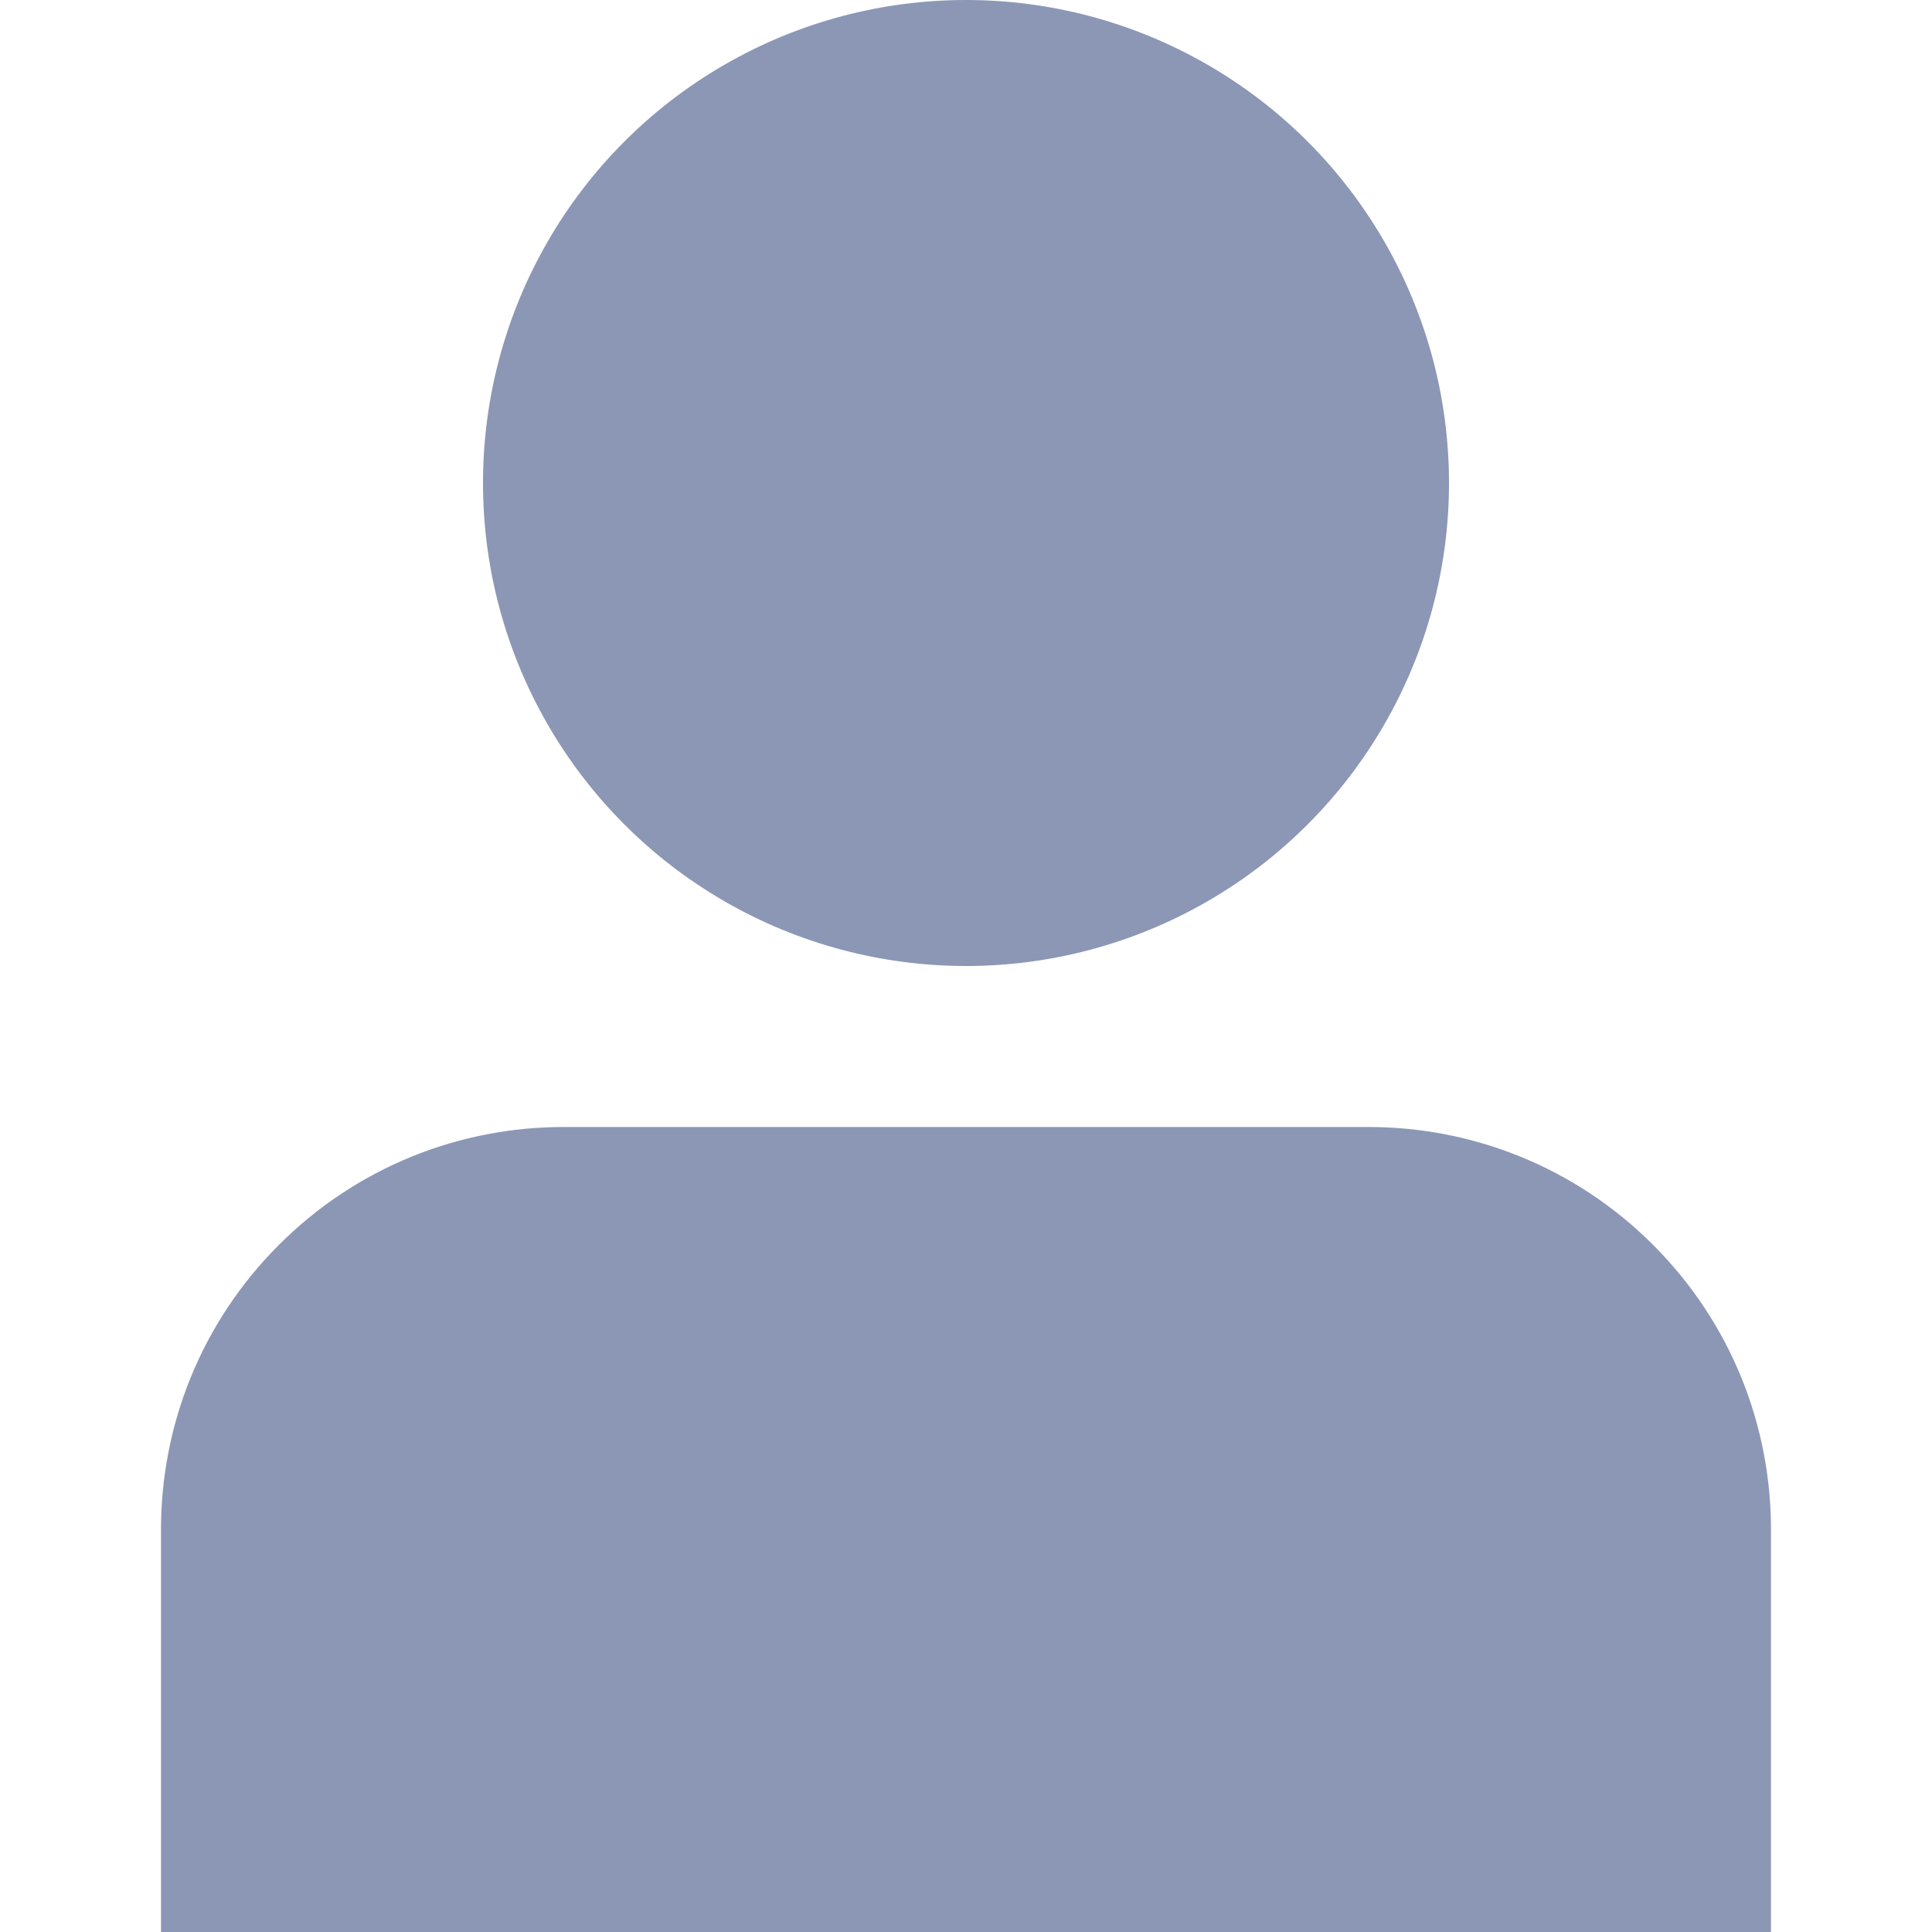 <?xml version="1.0"?>
<svg xmlns="http://www.w3.org/2000/svg" xmlns:xlink="http://www.w3.org/1999/xlink" version="1.1" id="Layer_1" x="0px" y="0px" viewBox="0 0 426.667 426.667" style="enable-background:new 0 0 426.667 426.667;" xml:space="preserve" width="512px" height="512px" class=""><g><style type="text/css" id="night-mode-pro-style"/><link type="text/css" rel="stylesheet" id="night-mode-pro-link"/><g>
	<path d="M391.113,426.667H35.554v-88.892c0-22.746,8.678-45.495,26.039-62.848   c17.353-17.357,40.102-26.039,62.848-26.039h177.783c22.75,0,45.495,8.678,62.852,26.039   c17.353,17.353,26.035,40.102,26.035,62.848V426.667z" data-original="#F05228" class="active-path" data-old_color="#8b97b5" fill="#8b97b5"/>
	<circle cx="213.333" cy="106.667" r="106.667" data-original="#F05228" class="active-path" data-old_color="#8b97b5" fill="#8b97b5"/>
</g></g> </svg>
